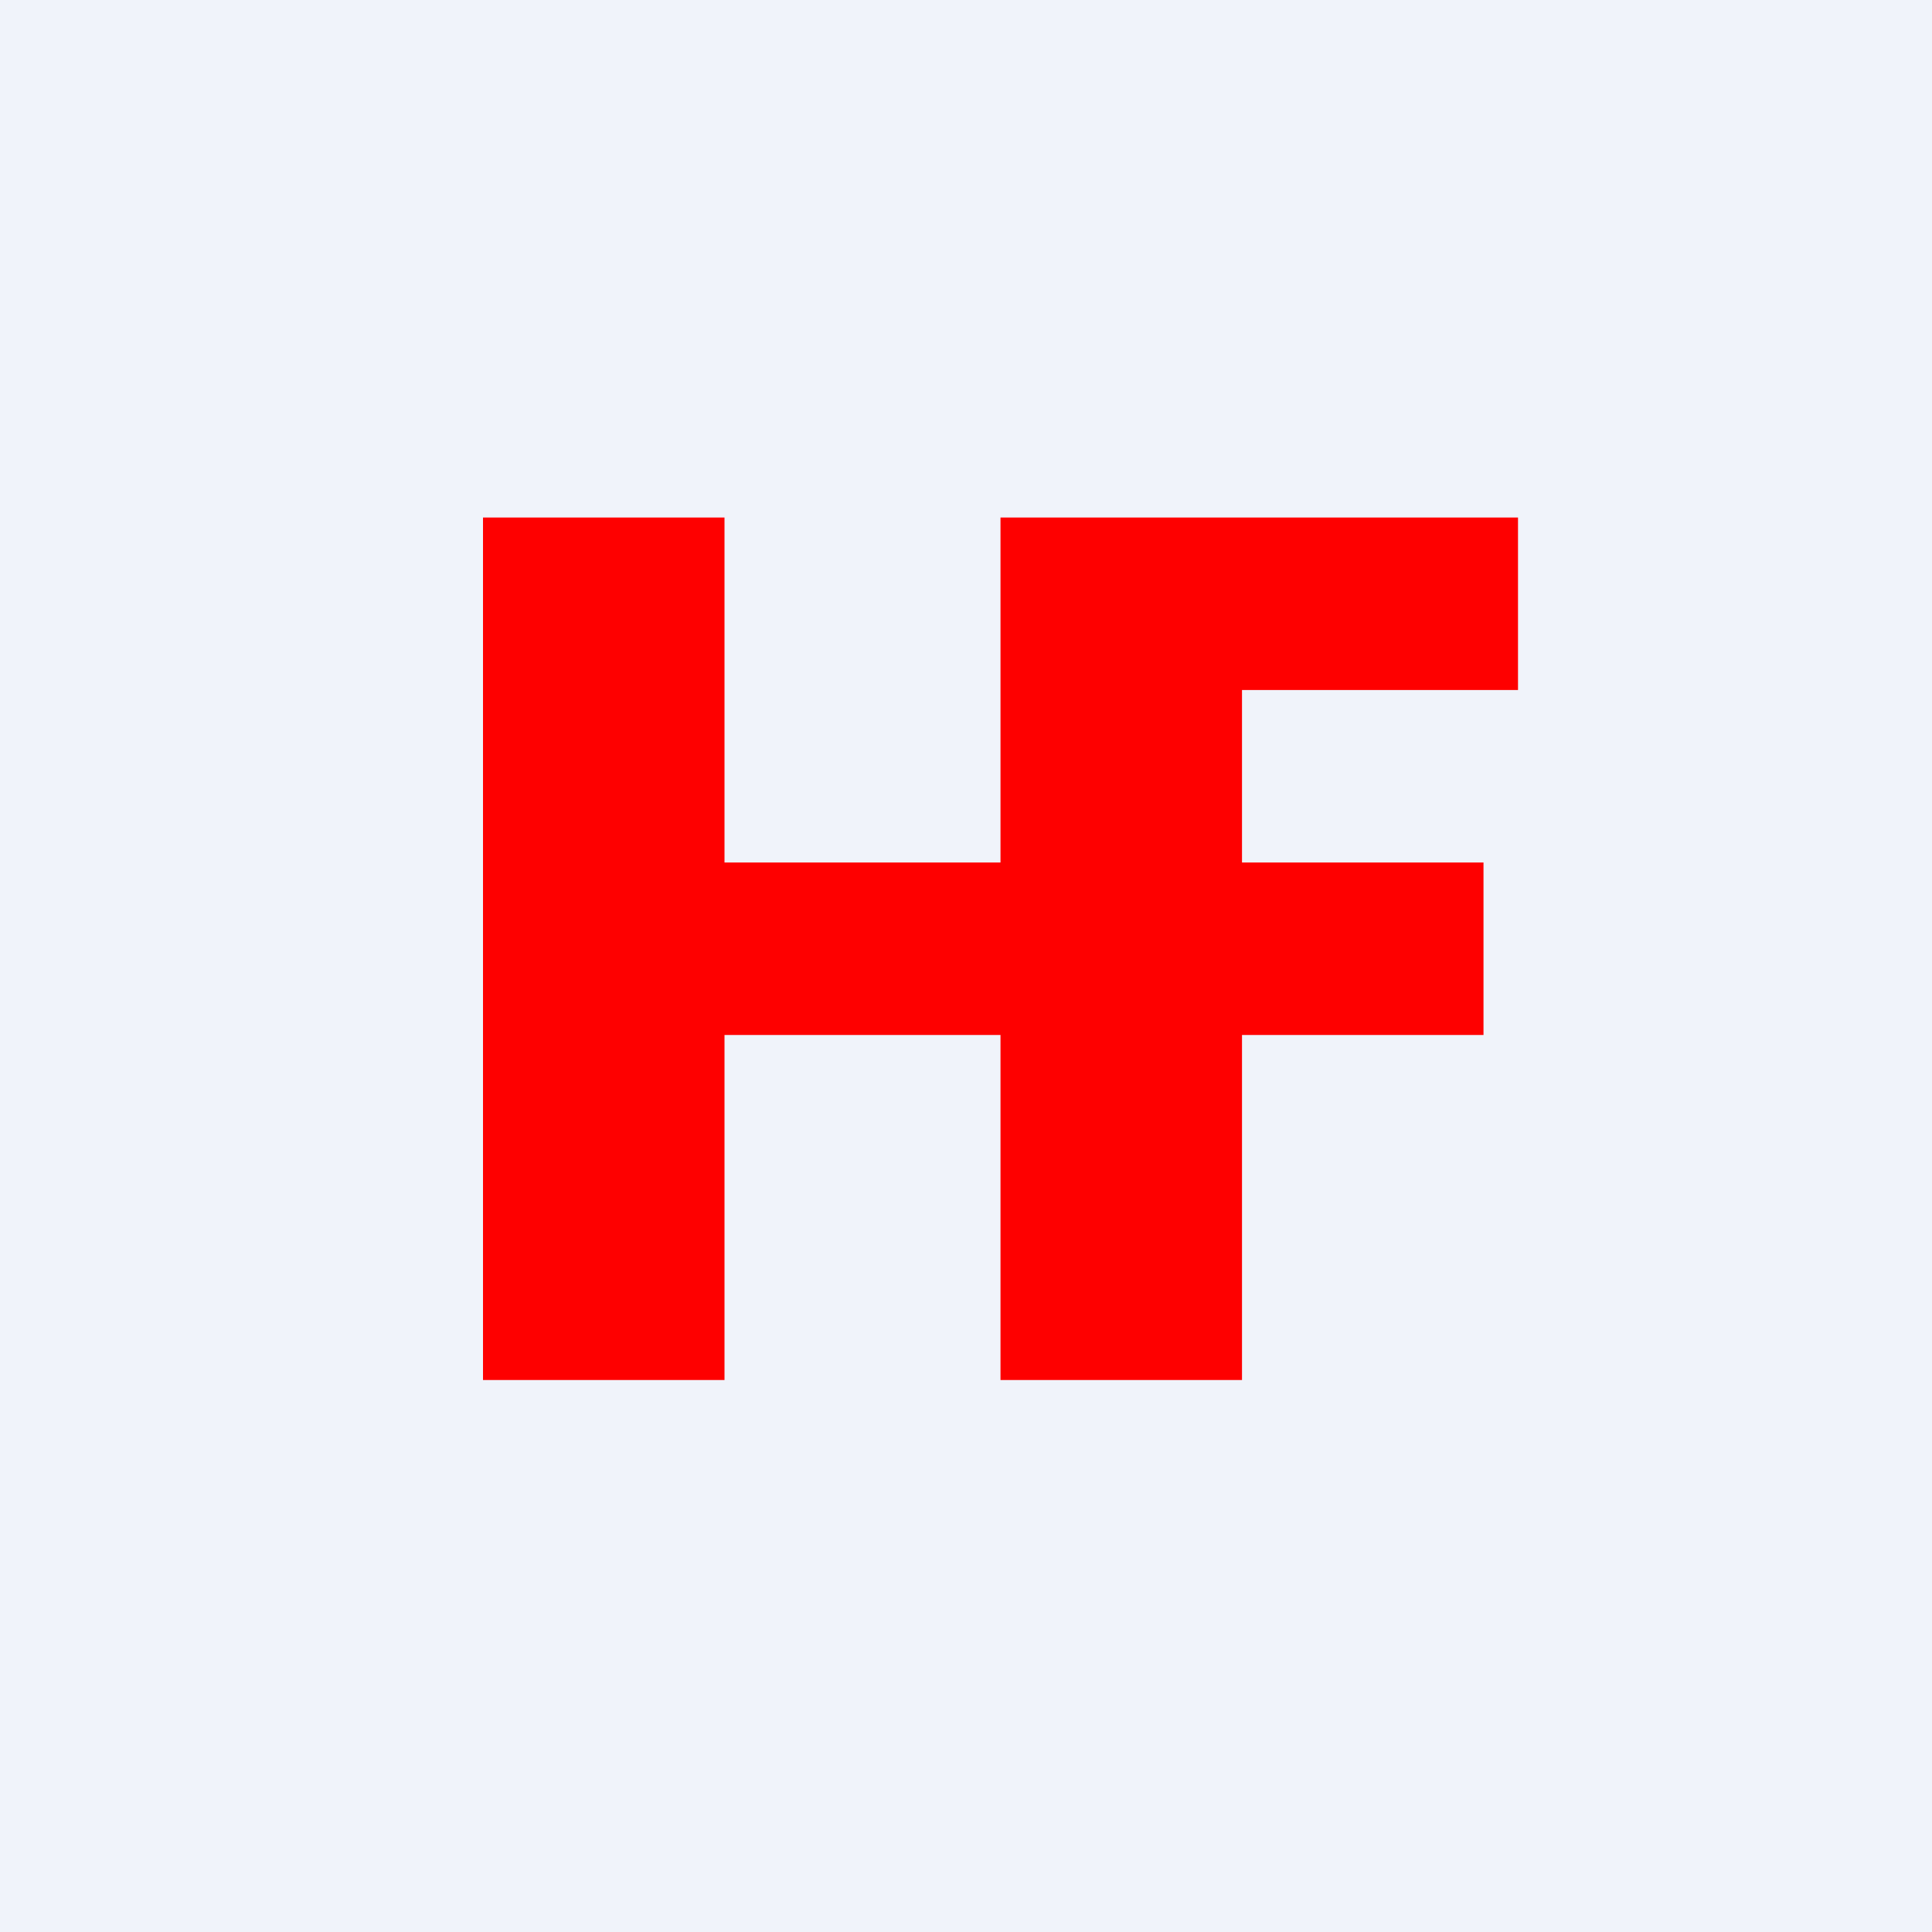<svg width="56" height="56" viewBox="0 0 56 56" xmlns="http://www.w3.org/2000/svg"><path fill="#F0F3FA" d="M0 0h56v56H0z"/><path d="M21 15h-7v25h7V30h8v10h7V30h7v-5h-7v-5h8v-5H29v10h-8V15Z" fill="#FE0000"/></svg>